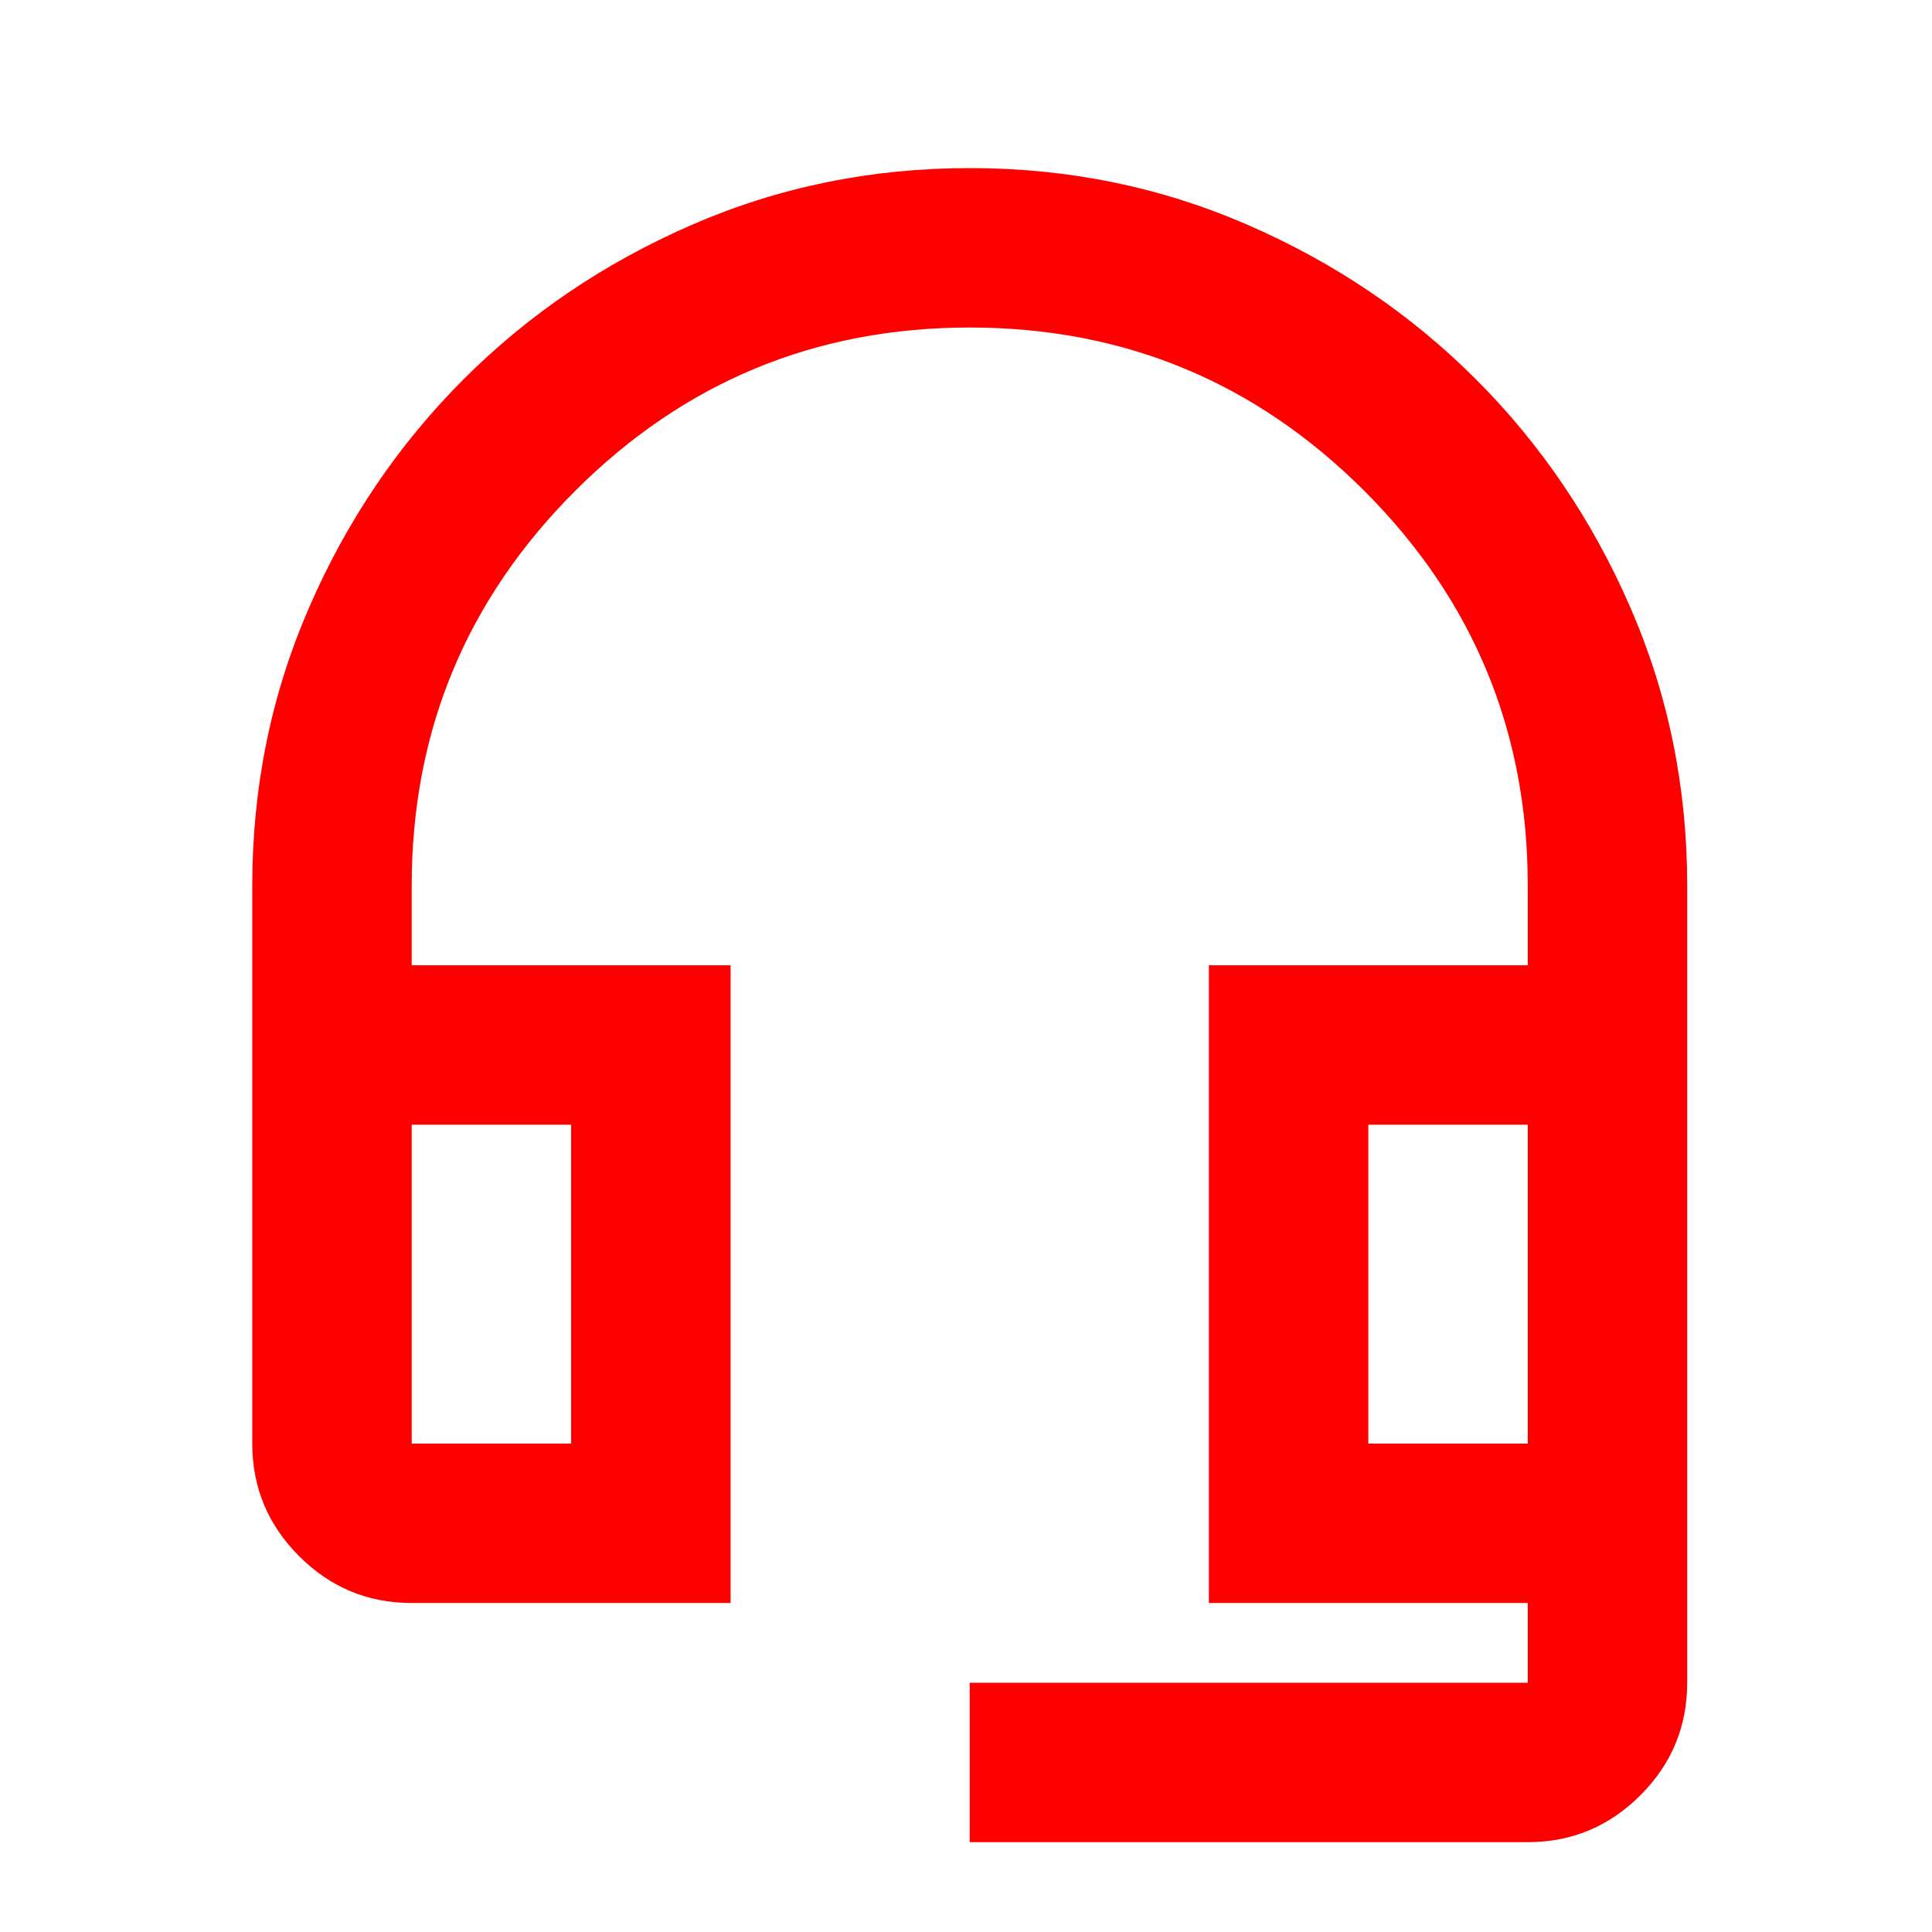 <svg width="42" height="42" viewBox="0 0 42 42" fill="none" xmlns="http://www.w3.org/2000/svg">
<mask id="mask0_6024_13429" style="mask-type:alpha" maskUnits="userSpaceOnUse" x="0" y="0" width="42" height="42">
<rect x="0.288" y="0.189" width="41.592" height="41.592" fill="red"/>
</mask>
<g mask="url(#mask0_6024_13429)">
<path d="M21.081 40.047V36.581H33.212V34.848H26.28V20.984H33.212V19.251C33.212 15.9 32.028 13.041 29.66 10.672C27.291 8.304 24.432 7.12 21.081 7.12C17.731 7.12 14.871 8.304 12.503 10.672C10.135 13.041 8.95 15.9 8.95 19.251V20.984H15.882V34.848H8.95C7.997 34.848 7.181 34.508 6.503 33.83C5.824 33.151 5.484 32.335 5.484 31.382V19.251C5.484 17.113 5.896 15.099 6.719 13.207C7.542 11.315 8.662 9.662 10.077 8.246C11.492 6.831 13.146 5.712 15.037 4.889C16.929 4.065 18.944 3.654 21.081 3.654C23.219 3.654 25.233 4.065 27.125 4.889C29.017 5.712 30.671 6.831 32.086 8.246C33.501 9.662 34.62 11.315 35.443 13.207C36.267 15.099 36.678 17.113 36.678 19.251V36.581C36.678 37.534 36.339 38.35 35.66 39.028C34.981 39.707 34.165 40.047 33.212 40.047H21.081ZM8.95 31.382H12.416V24.45H8.95V31.382ZM29.746 31.382H33.212V24.45H29.746V31.382Z" fill="red"/>
</g>
</svg>

